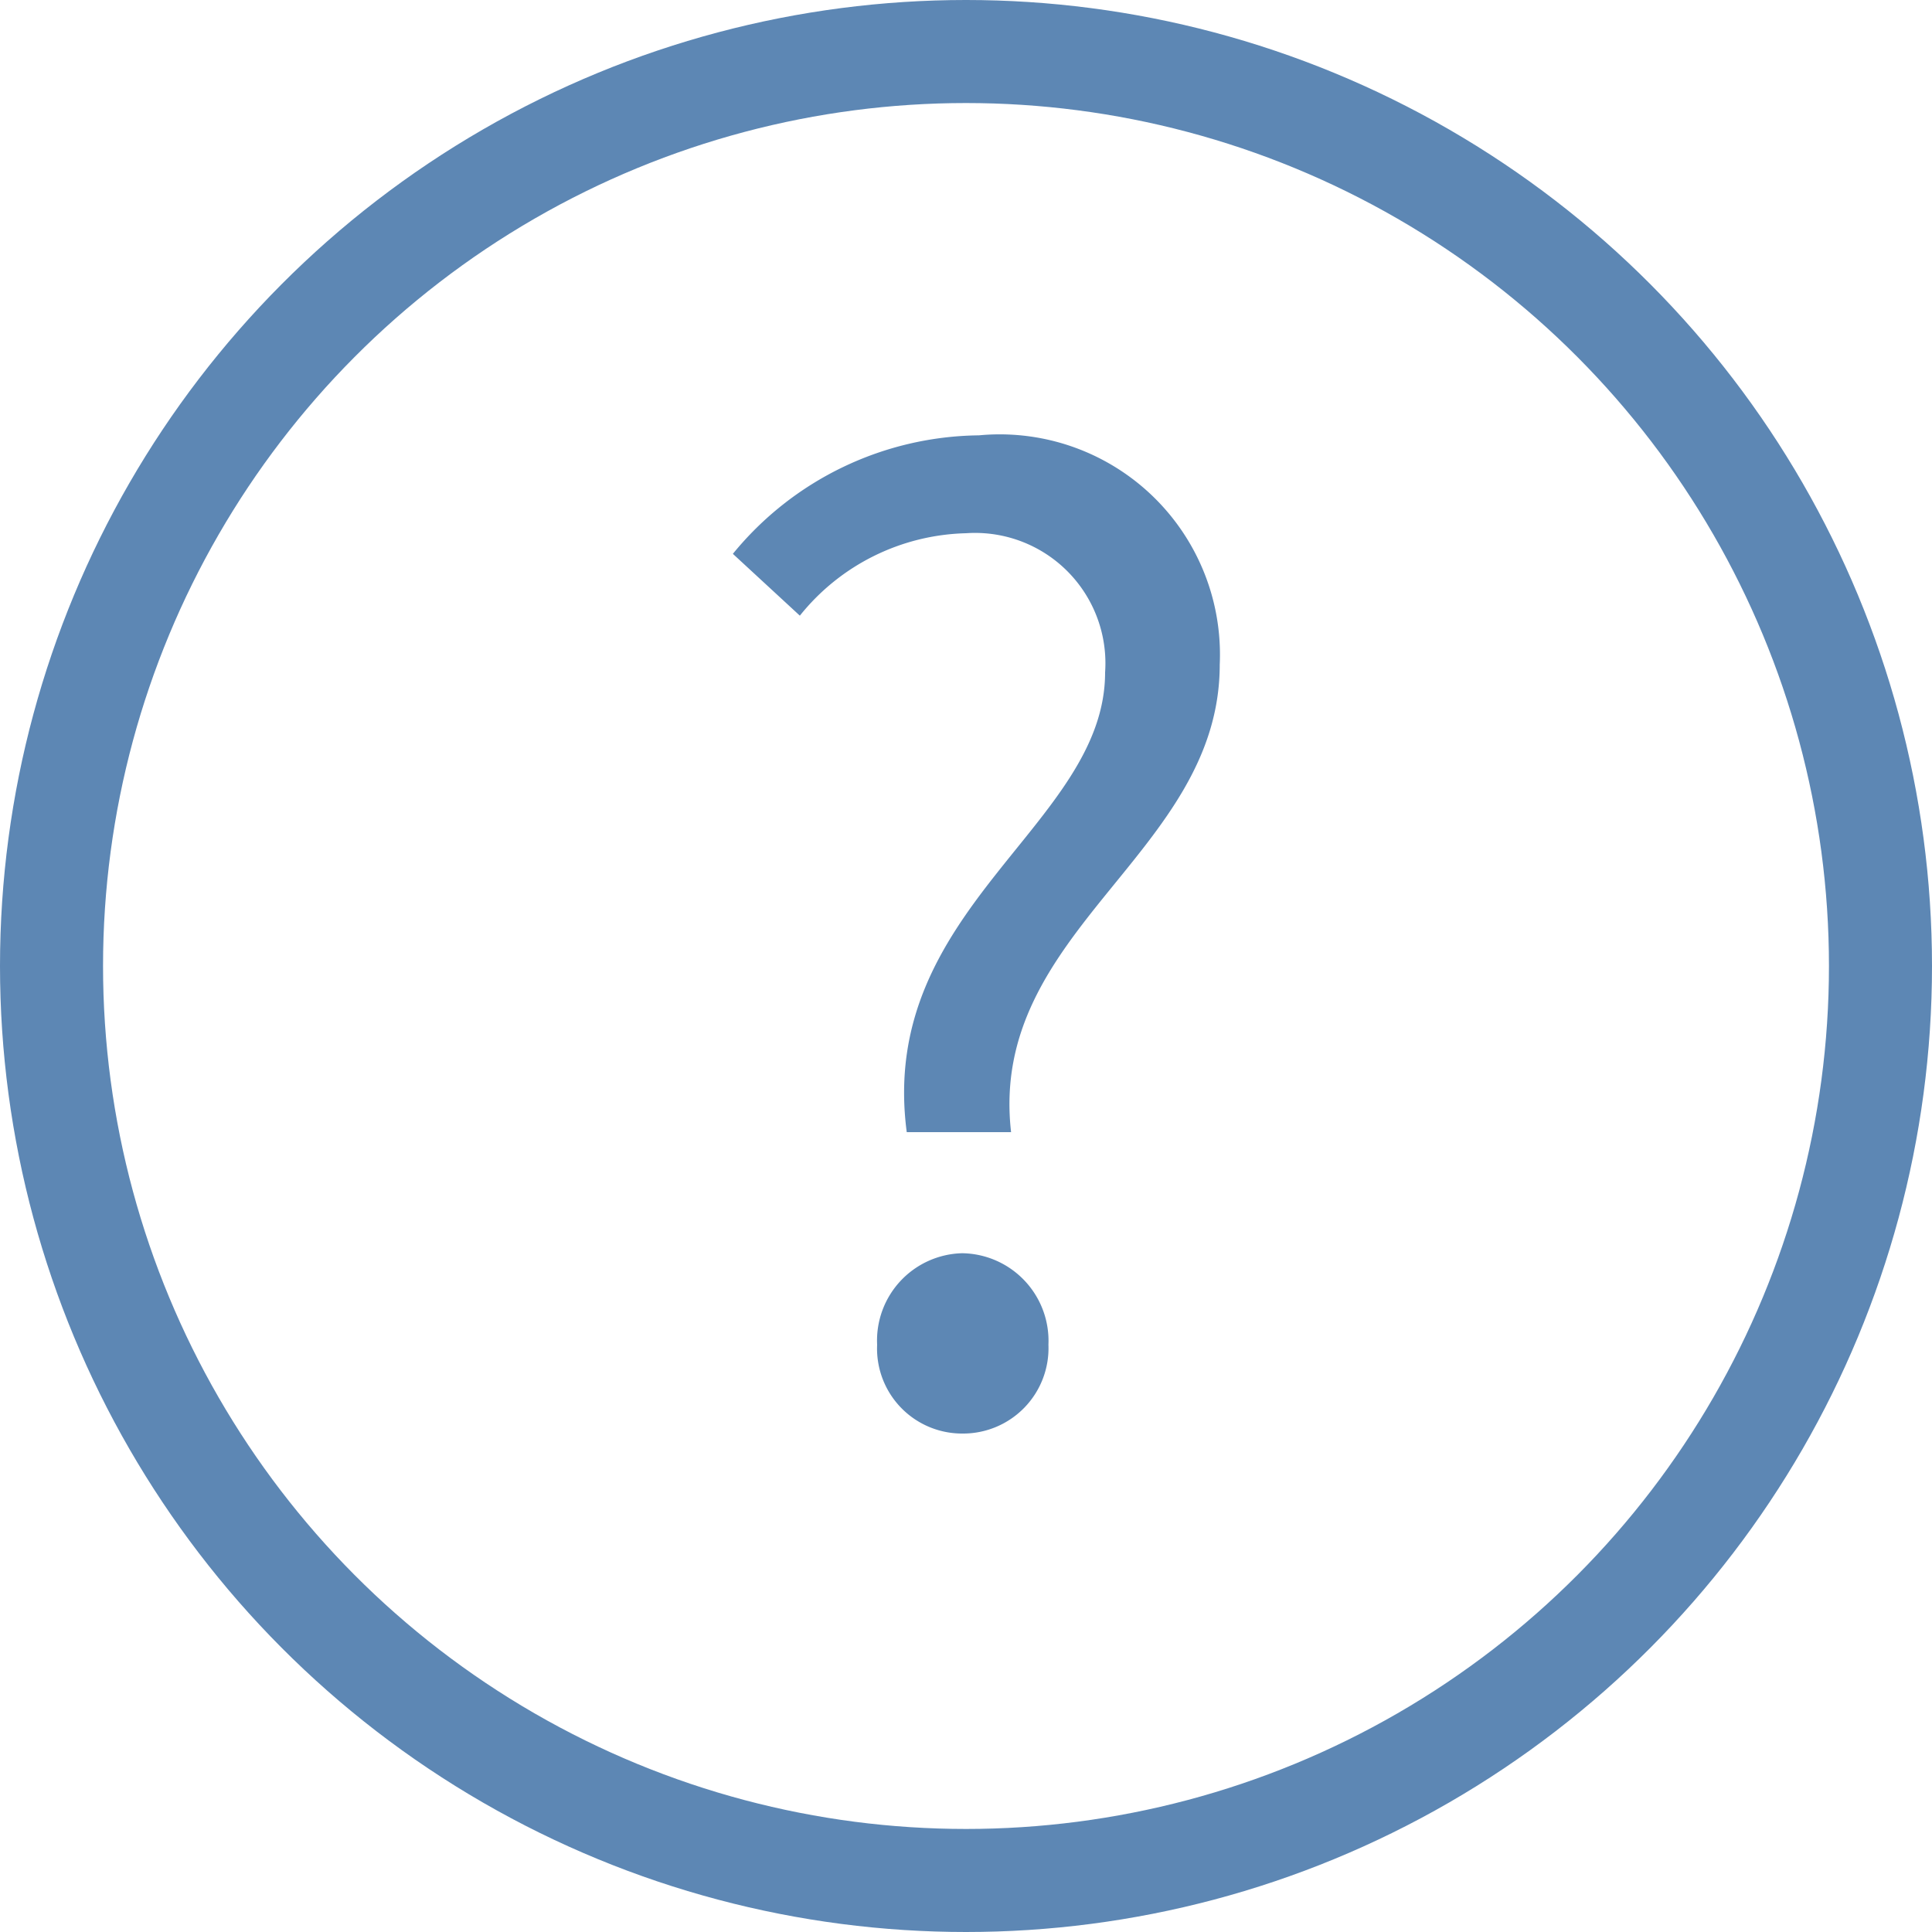 <svg xmlns="http://www.w3.org/2000/svg" width="15" height="15" viewBox="0 0 15 15">
    <g id="prefix__icon_q" transform="translate(-124 -85)">
        <g id="prefix__타원_69" fill="none" stroke="#5d87b4" stroke-width="0.8px" data-name="타원 69" transform="translate(124 85)">
            <circle cx="7.5" cy="7.5" r="7.5" stroke="none"/>
            <circle cx="7.5" cy="7.5" r="7.1"/>
        </g>
        <path id="prefix__패스_356" fill="#5d87b4" d="M-2.96-2.21h.81C-2.33-3.78-.53-4.37-.53-5.84A1.71 1.71 0 0 0-2.4-7.62a2.5 2.5 0 0 0-1.91.92l.52.48a1.705 1.705 0 0 1 1.29-.64 1.012 1.012 0 0 1 1.08 1.08c0 1.19-1.77 1.83-1.54 3.57zm.43 2.34a.663.663 0 0 0 .67-.69.68.68 0 0 0-.67-.71.678.678 0 0 0-.66.71.66.66 0 0 0 .66.69z" data-name="패스 356" transform="translate(134 96)"/>
    </g>
</svg>
